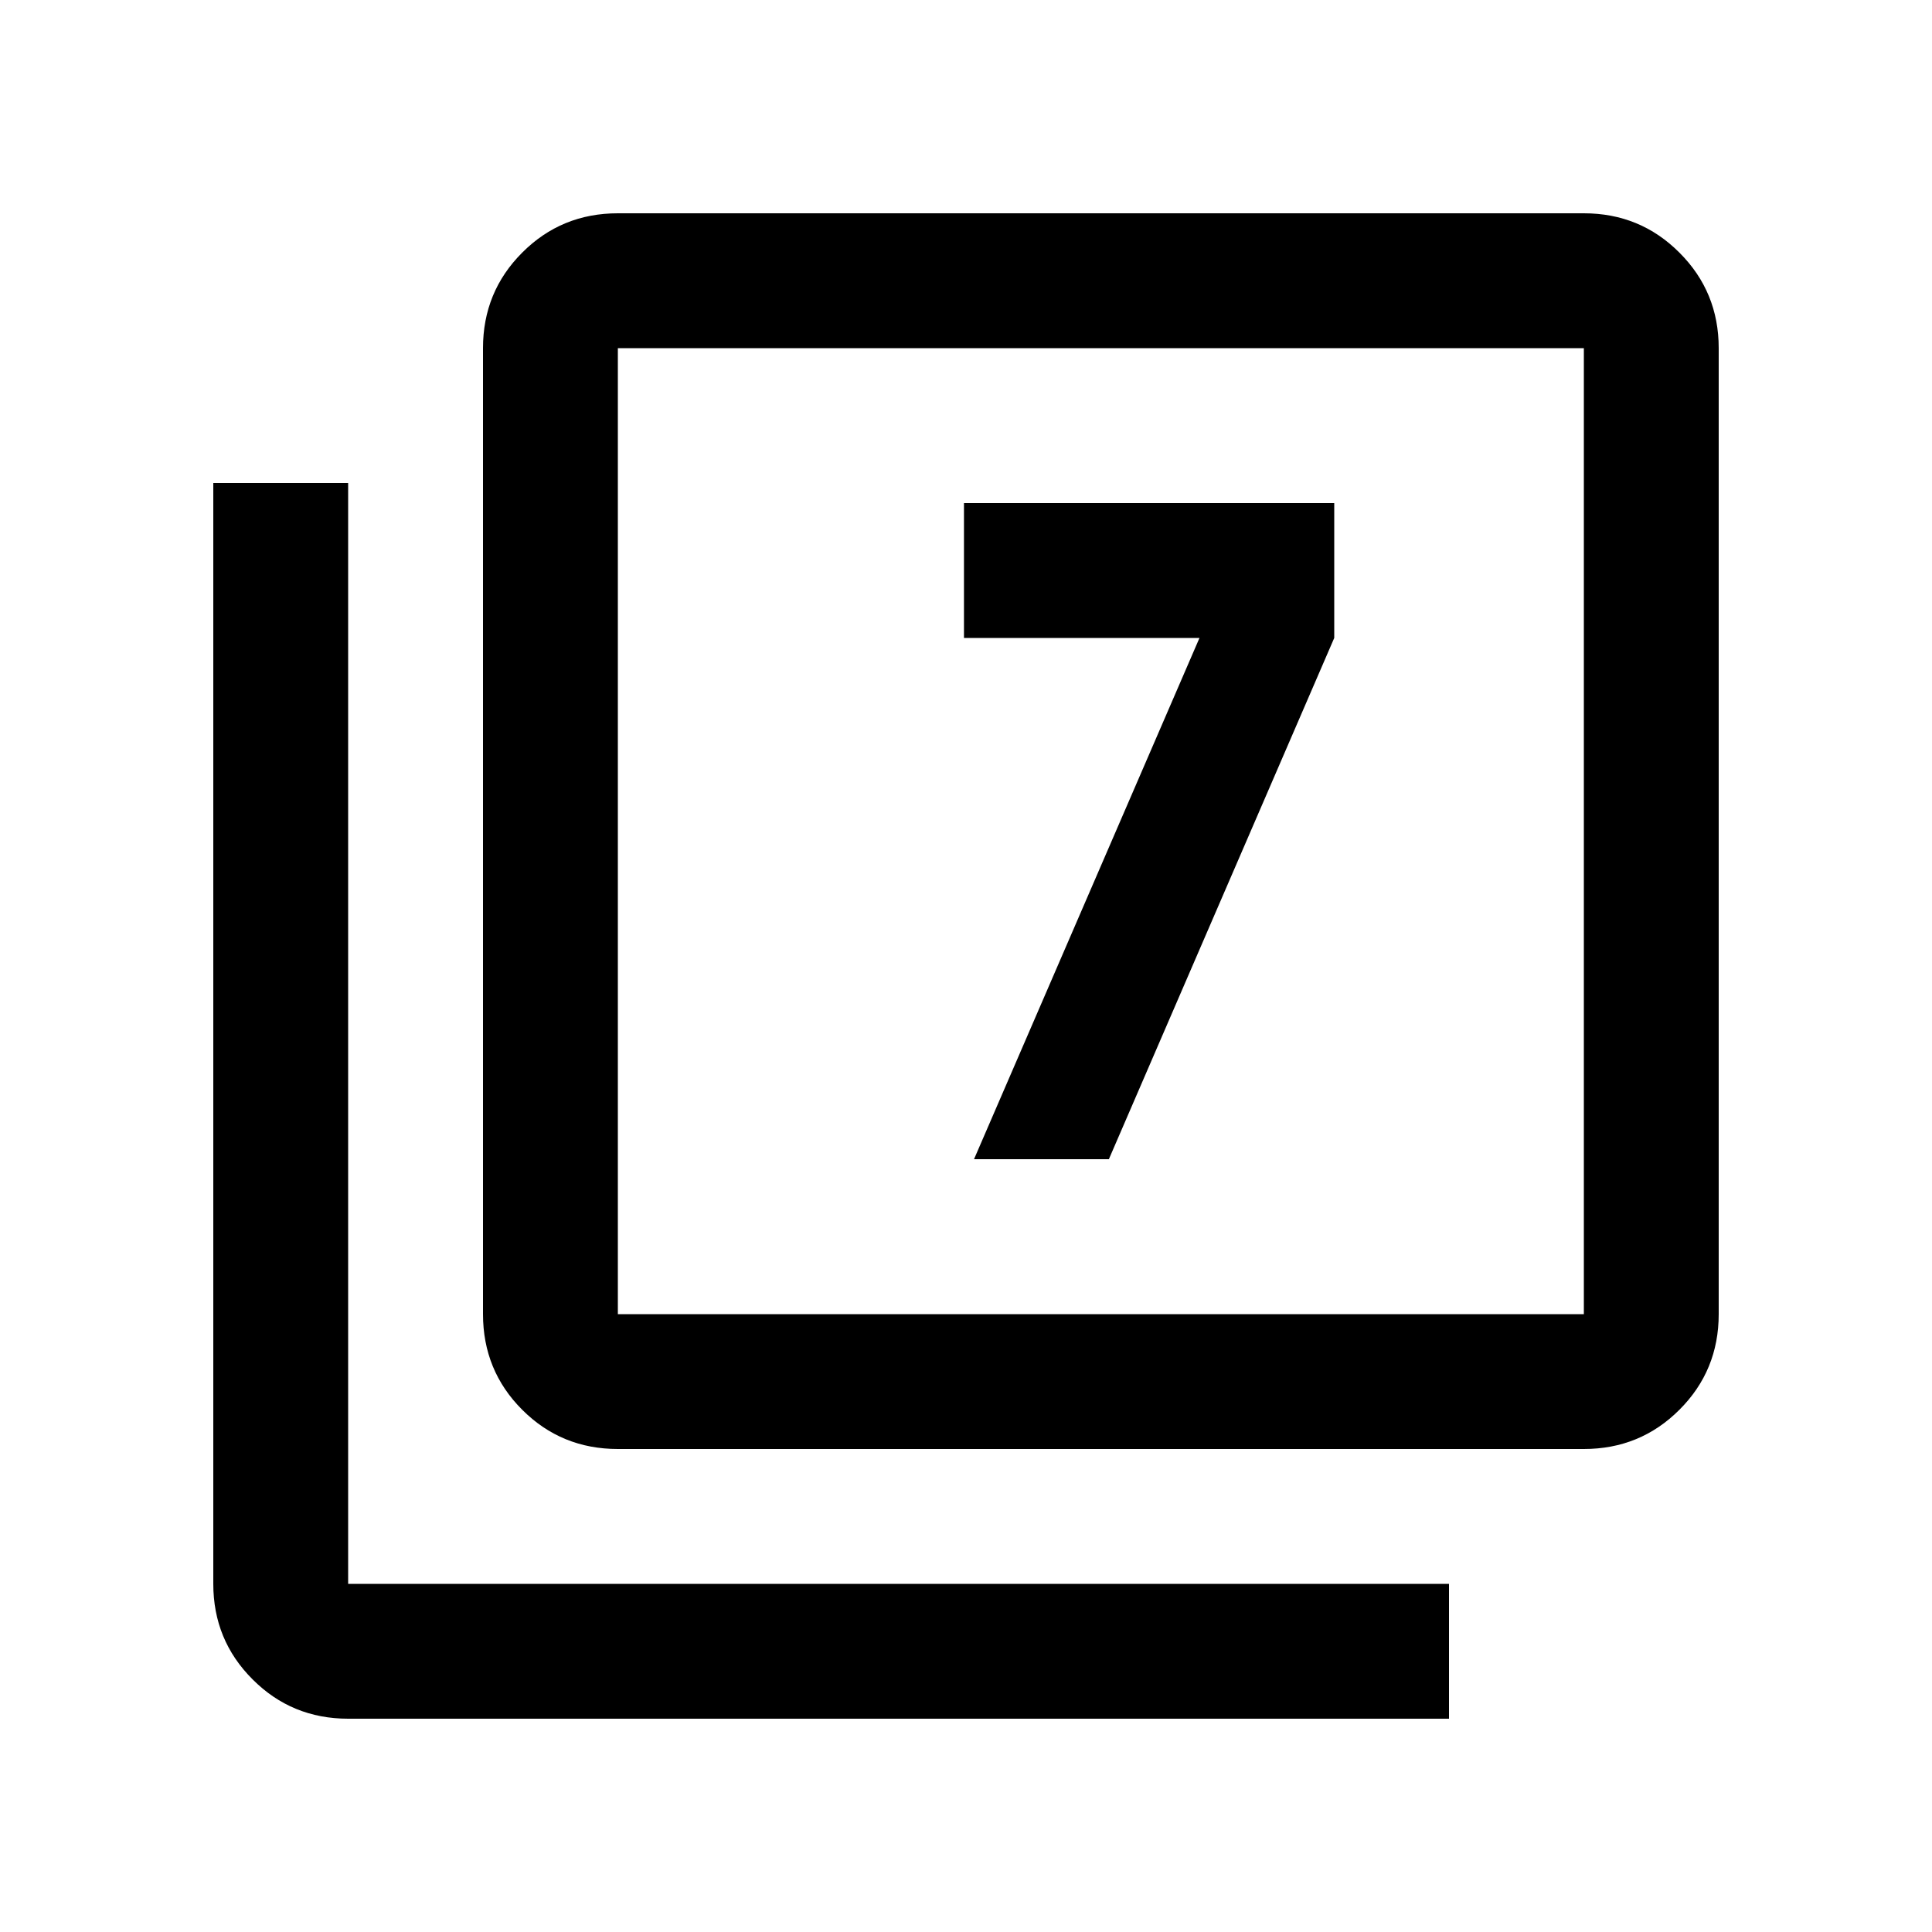 <svg xmlns="http://www.w3.org/2000/svg" height="20" width="20"><path d="M10.083 12h1.396l2.333-5.396V5.208H9.979v1.396h2.438Zm-3.687 3q-.584 0-.99-.406T5 13.604v-10q0-.583.406-.989.406-.407.99-.407h10q.583 0 .989.407.407.406.407.989v10q0 .584-.407.99-.406.406-.989.406Zm0-1.396h10v-10h-10v10Zm-2.792 4.188q-.583 0-.989-.407-.407-.406-.407-.989V5h1.396v11.396H15v1.396ZM6.396 3.604v10-10Z"/></svg>
